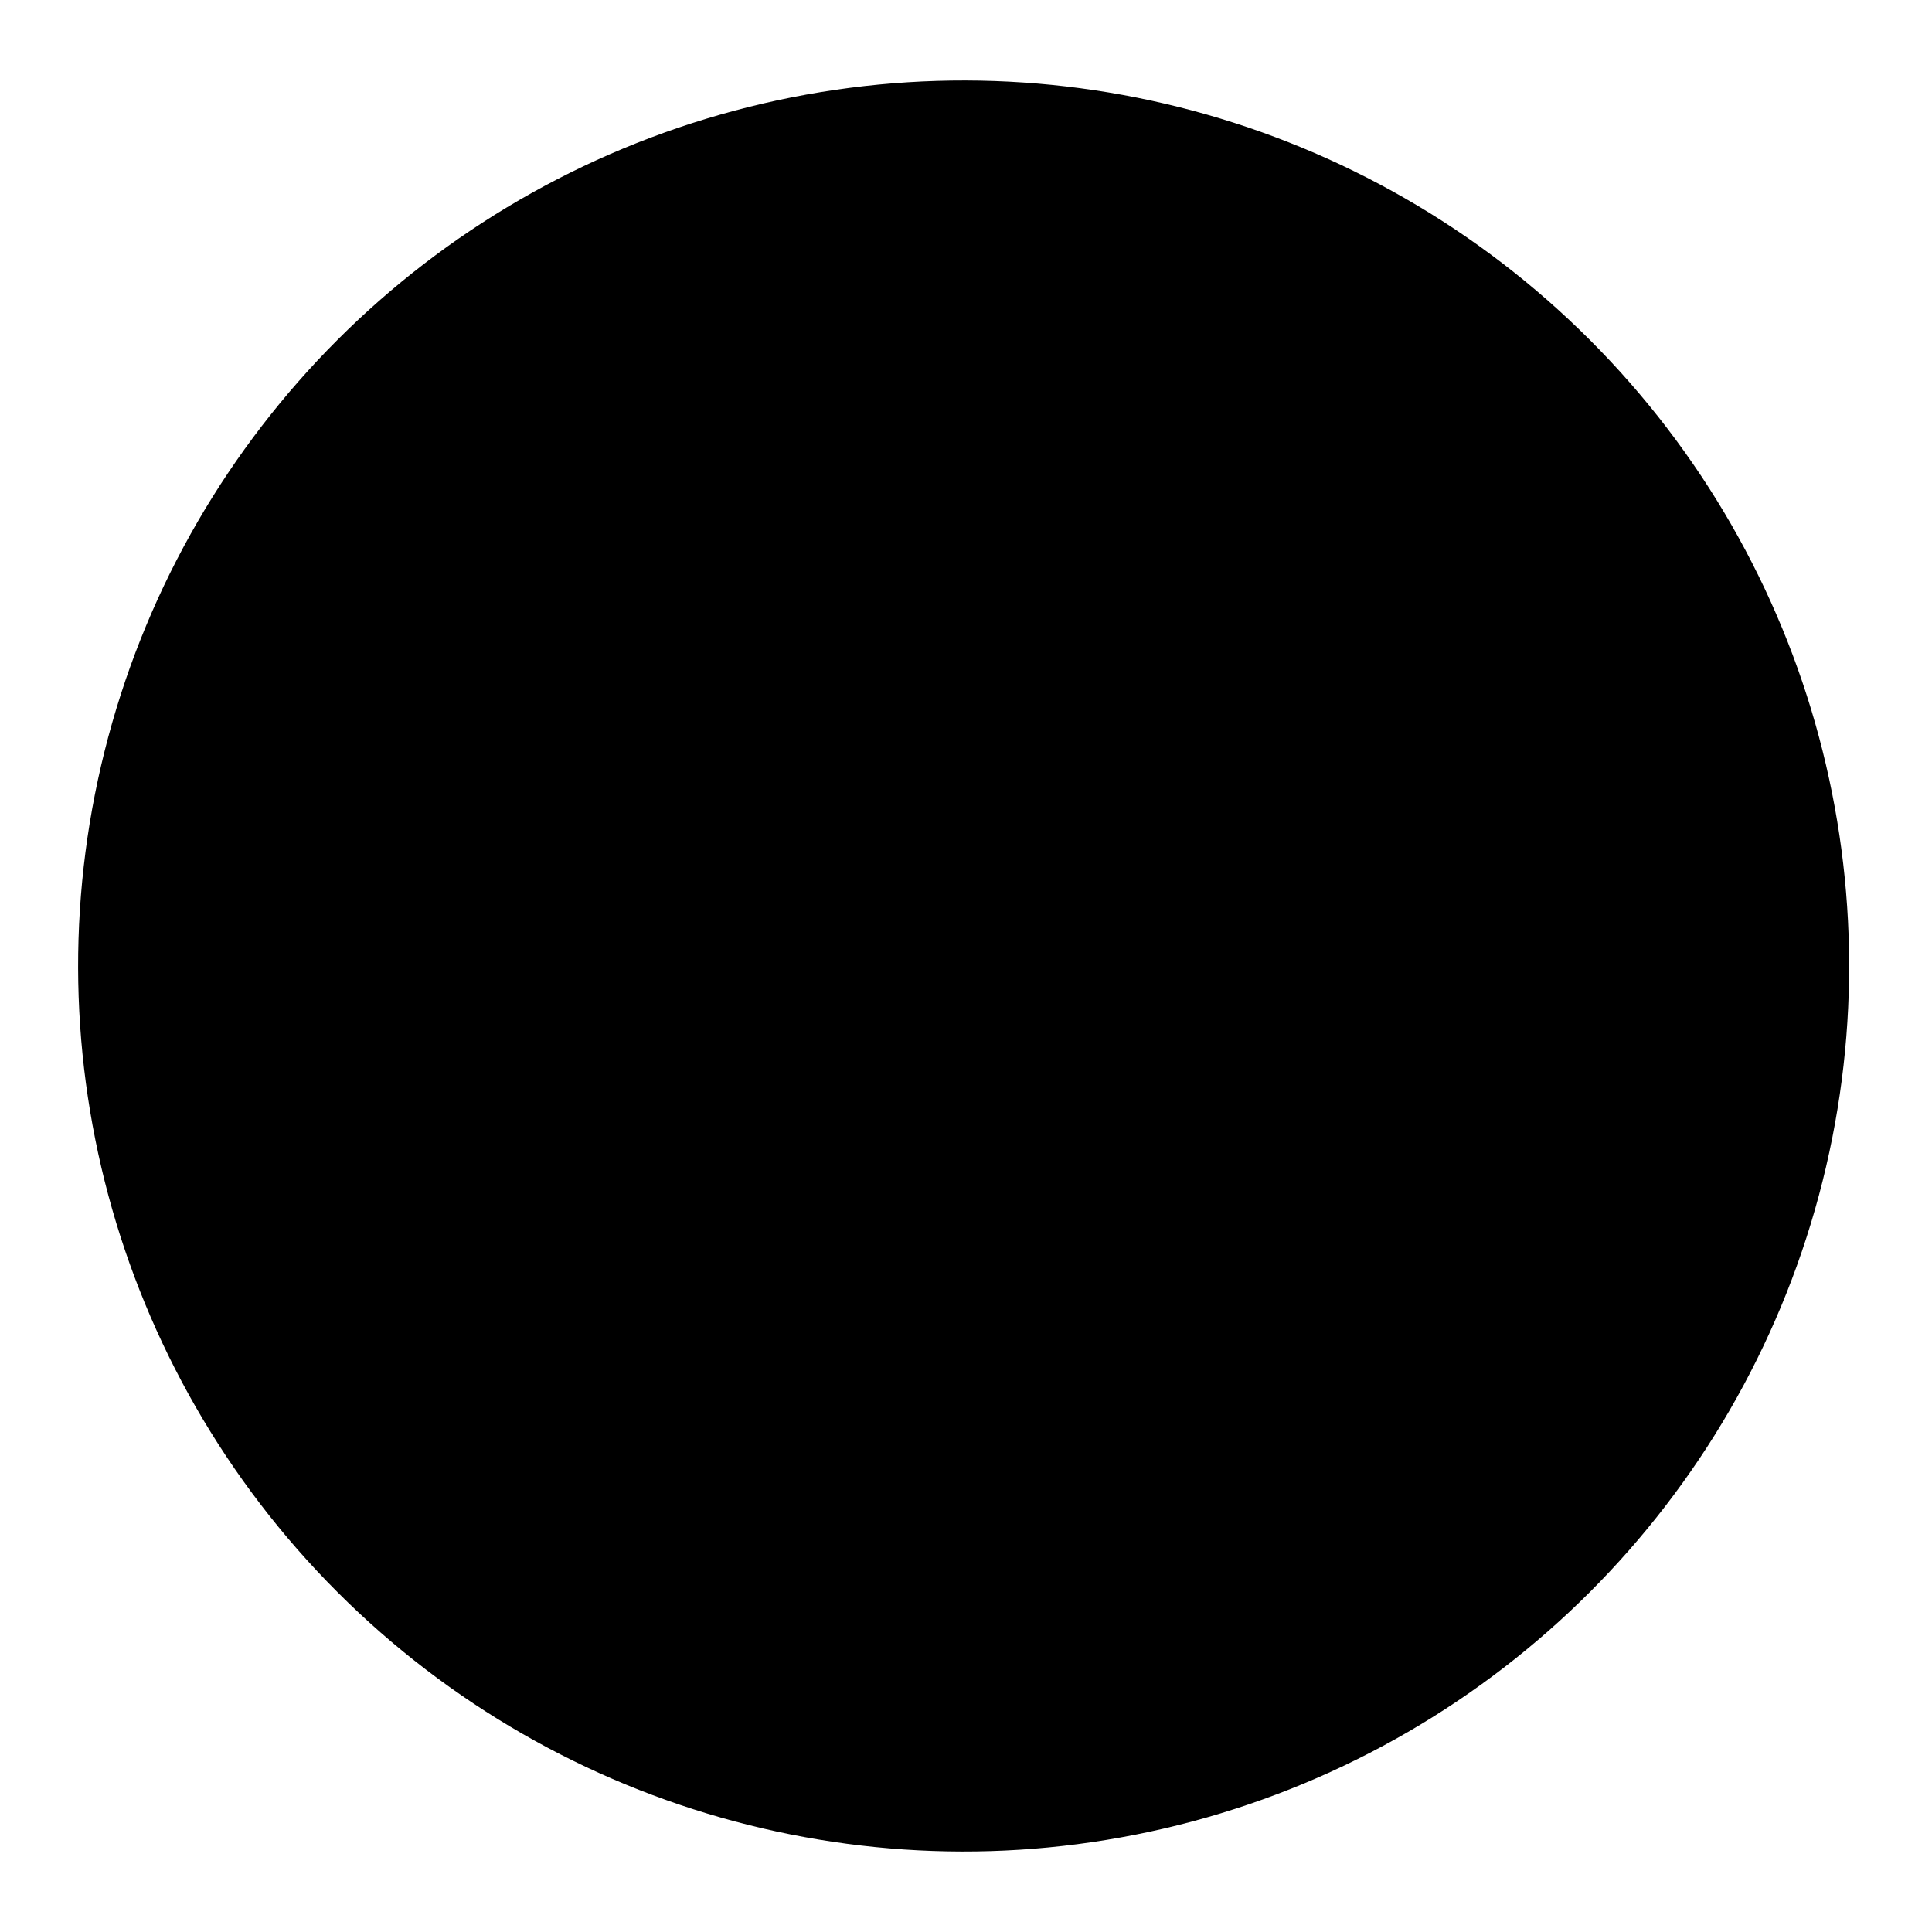 


<svg class="svg-icon" viewBox="0 0 24 24" xmlns="http://www.w3.org/2000/svg">



<g id="Complete">

<g id="support">

<g>

<circle cx="12" cy="12" fill="currentColor" r="4" stroke="#000000" stroke-linecap="round" stroke-linejoin="round" stroke-width="2" transform="translate(-5 12) rotate(-45)"/>

<circle cx="12" cy="12" fill="currentColor" r="10" stroke="#000000" stroke-linecap="round" stroke-linejoin="round" stroke-width="2" transform="translate(-5 12) rotate(-45)"/>

<line fill="currentColor" stroke="#000000" stroke-linecap="round" stroke-linejoin="round" stroke-width="2" x1="5" x2="9" y1="5" y2="9"/>

<line fill="currentColor" stroke="#000000" stroke-linecap="round" stroke-linejoin="round" stroke-width="2" x1="15" x2="19" y1="9" y2="5"/>

<line fill="currentColor" stroke="#000000" stroke-linecap="round" stroke-linejoin="round" stroke-width="2" x1="15" x2="19" y1="15" y2="19"/>

<line fill="currentColor" stroke="#000000" stroke-linecap="round" stroke-linejoin="round" stroke-width="2" x1="9" x2="5" y1="15" y2="19"/>

</g>

</g>

</g>

</svg>